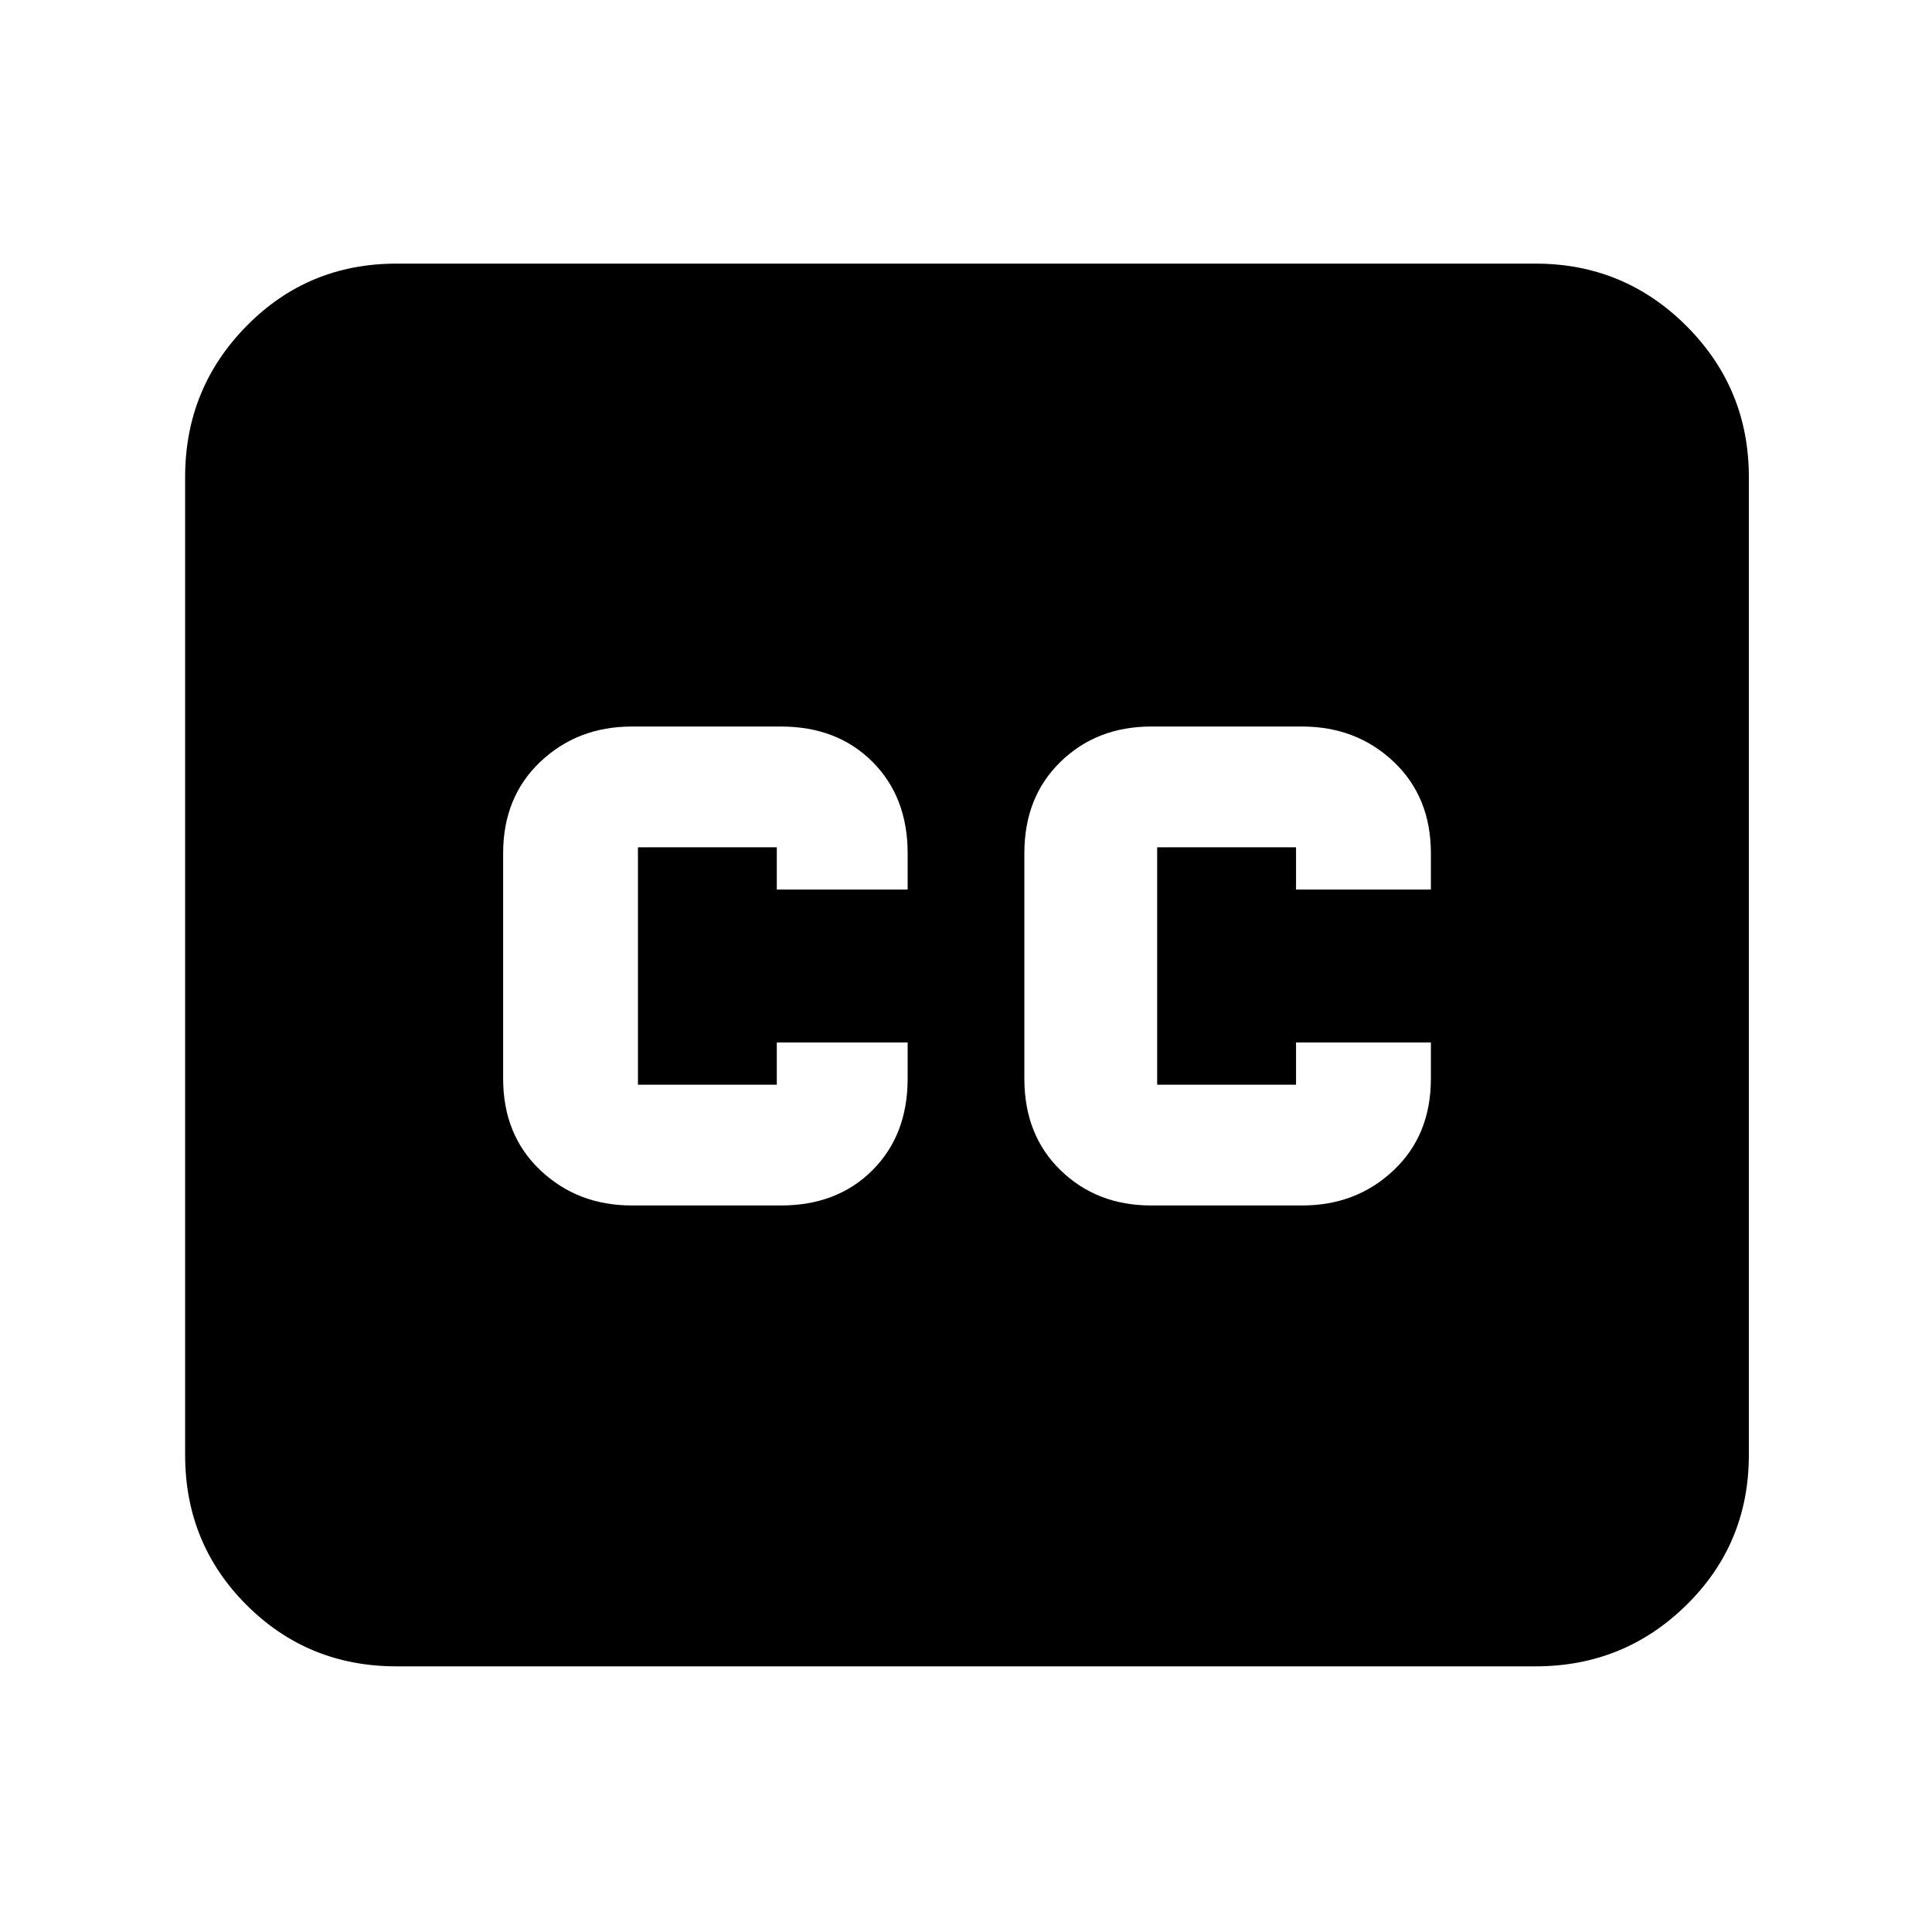 <svg xmlns="http://www.w3.org/2000/svg" height="40" width="40"><path d="M13.083 24.958H16.167Q17.333 24.958 18.062 24.229Q18.792 23.5 18.792 22.333V21.583H16.083V22.458Q16.083 22.458 16.083 22.458Q16.083 22.458 16.083 22.458H13.208Q13.208 22.458 13.208 22.458Q13.208 22.458 13.208 22.458V17.542Q13.208 17.542 13.208 17.542Q13.208 17.542 13.208 17.542H16.083Q16.083 17.542 16.083 17.542Q16.083 17.542 16.083 17.542V18.417H18.792V17.667Q18.792 16.5 18.062 15.771Q17.333 15.042 16.167 15.042H13.083Q11.958 15.042 11.188 15.771Q10.417 16.5 10.417 17.667V22.333Q10.417 23.5 11.188 24.229Q11.958 24.958 13.083 24.958ZM23.833 24.958H26.958Q28.083 24.958 28.854 24.229Q29.625 23.5 29.625 22.333V21.583H26.833V22.458Q26.833 22.458 26.833 22.458Q26.833 22.458 26.833 22.458H23.958Q23.958 22.458 23.958 22.458Q23.958 22.458 23.958 22.458V17.542Q23.958 17.542 23.958 17.542Q23.958 17.542 23.958 17.542H26.833Q26.833 17.542 26.833 17.542Q26.833 17.542 26.833 17.542V18.417H29.625V17.667Q29.625 16.5 28.854 15.771Q28.083 15.042 26.958 15.042H23.833Q22.708 15.042 21.958 15.771Q21.208 16.5 21.208 17.667V22.333Q21.208 23.5 21.958 24.229Q22.708 24.958 23.833 24.958ZM8.208 34.5Q6.375 34.5 5.104 33.229Q3.833 31.958 3.833 30.125V9.875Q3.833 8.042 5.104 6.75Q6.375 5.458 8.208 5.458H31.792Q33.625 5.458 34.917 6.75Q36.208 8.042 36.208 9.875V30.125Q36.208 31.958 34.917 33.229Q33.625 34.5 31.792 34.5Z"/></svg>